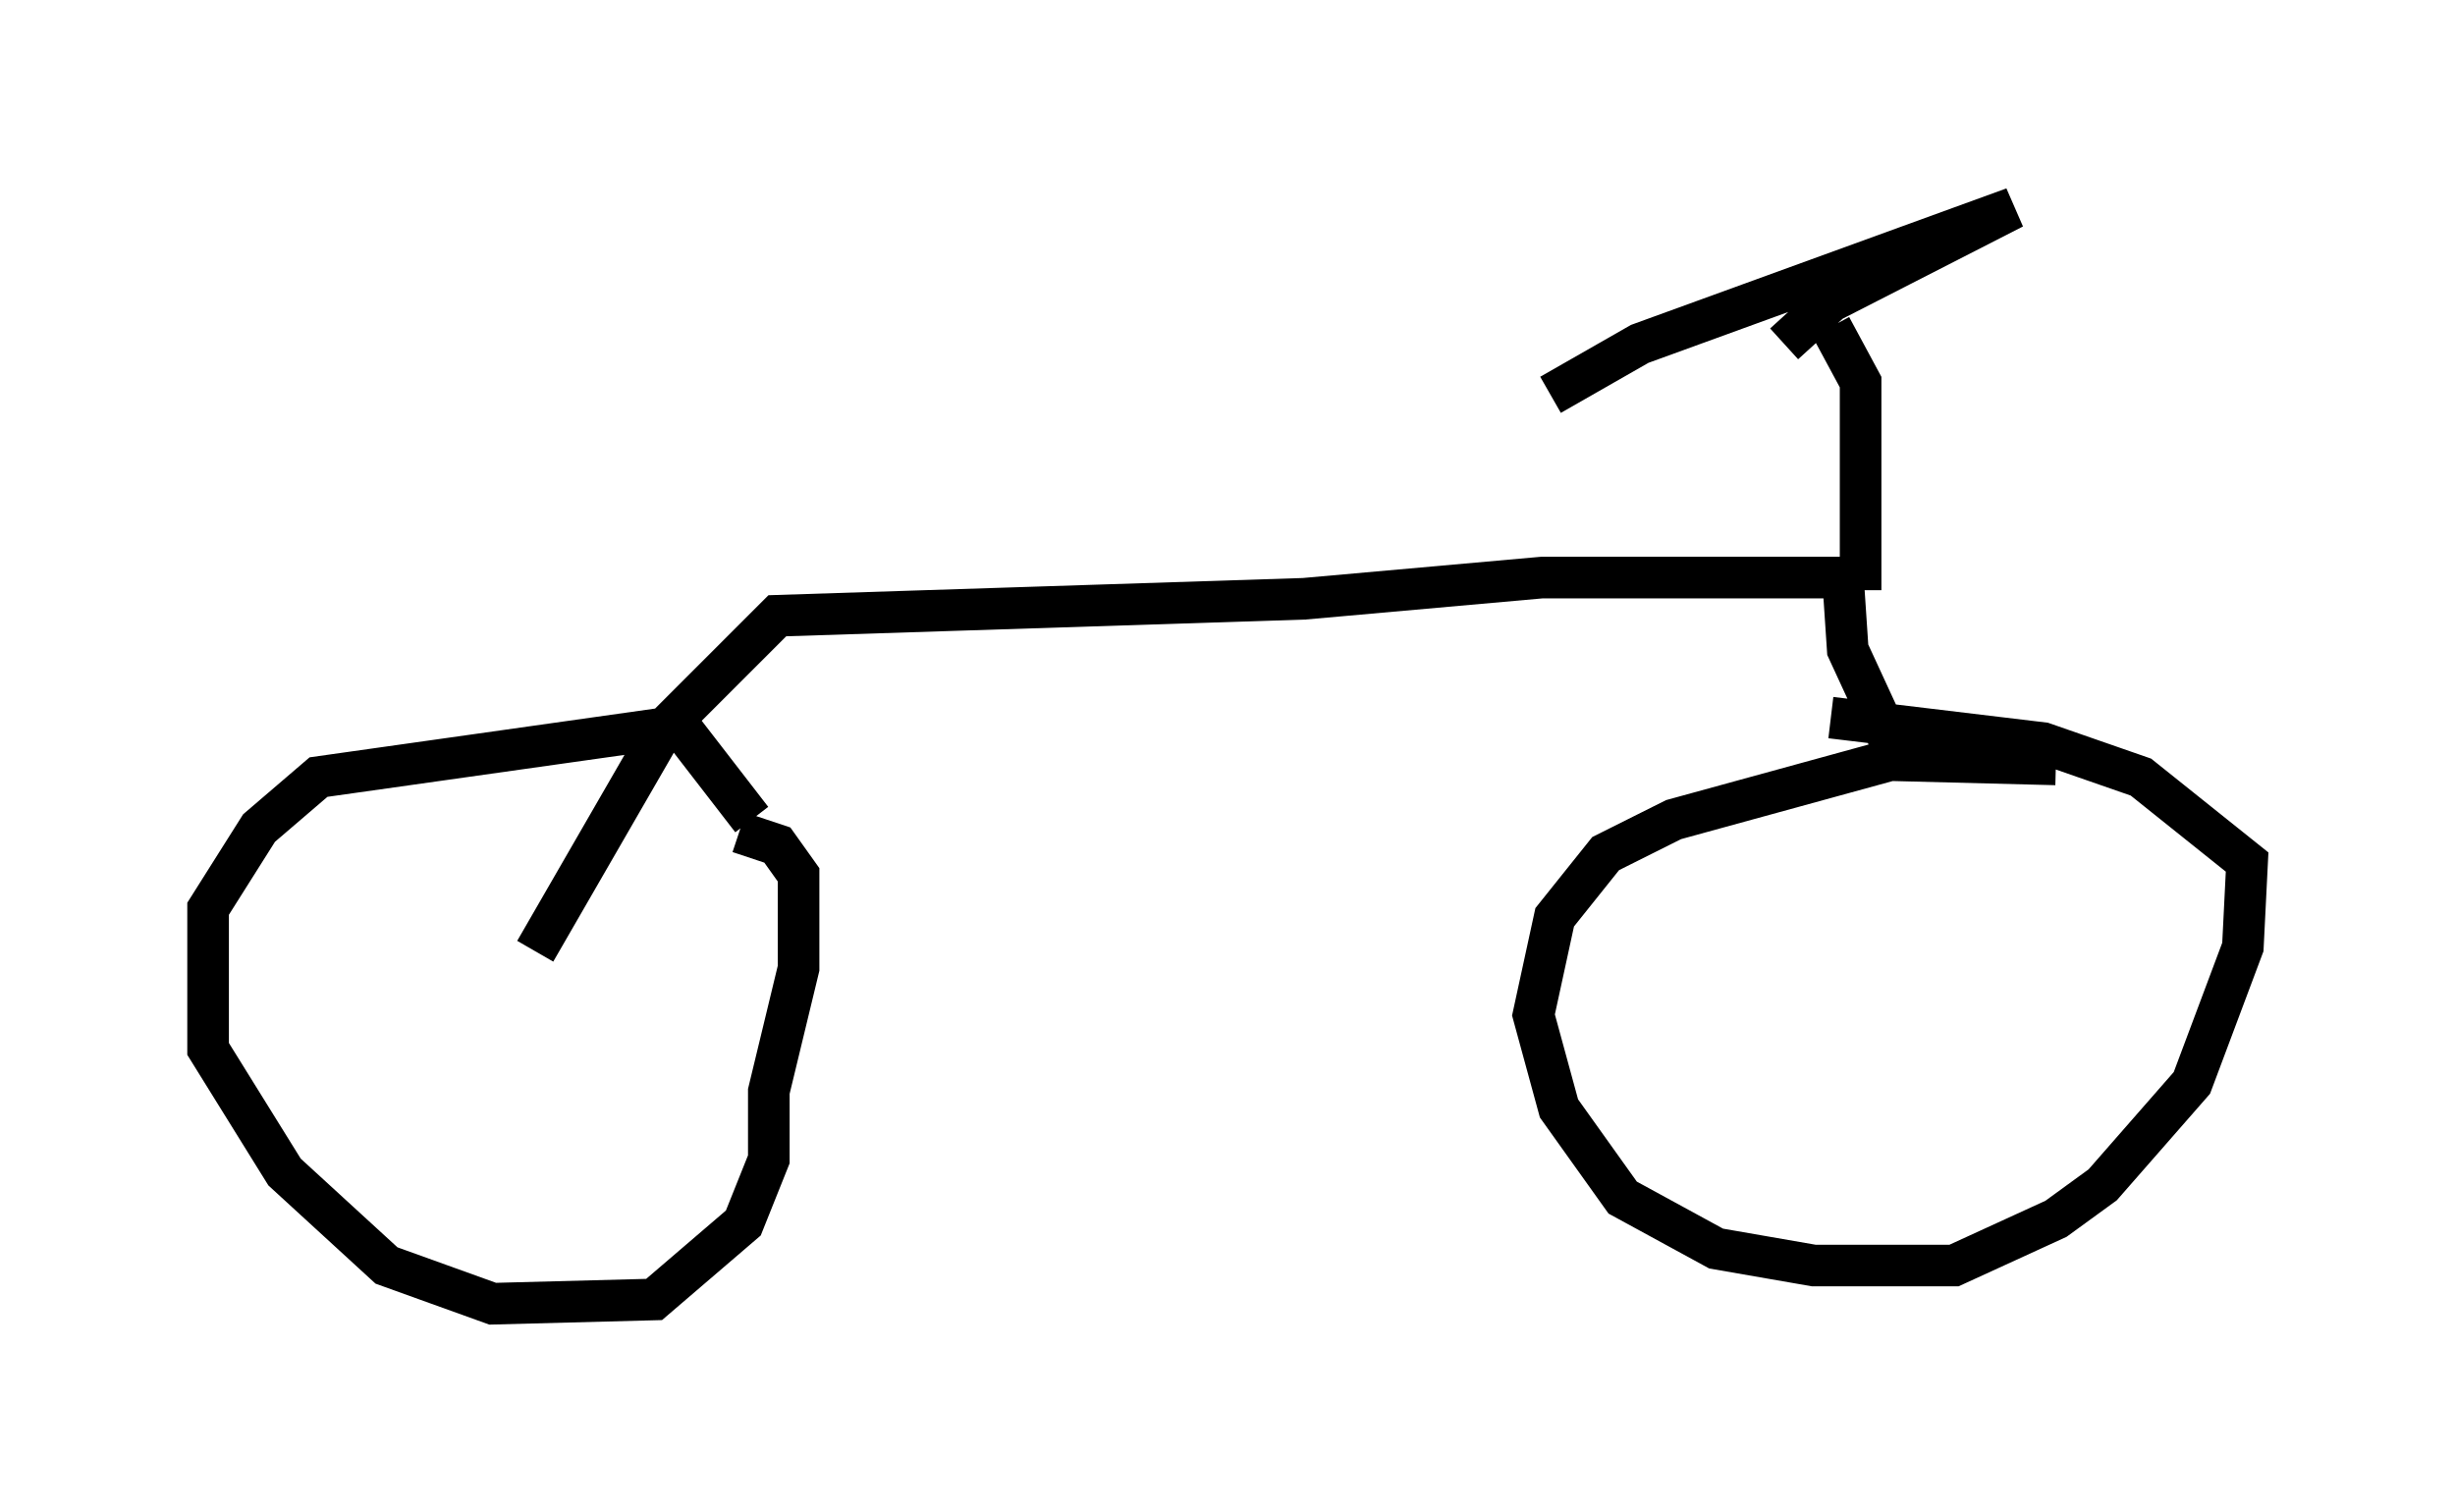 <?xml version="1.0" encoding="utf-8" ?>
<svg baseProfile="full" height="36.338" version="1.1" width="59.001" xmlns="http://www.w3.org/2000/svg" xmlns:ev="http://www.w3.org/2001/xml-events" xmlns:xlink="http://www.w3.org/1999/xlink"><defs /><rect fill="white" height="36.338" width="59.001" x="0" y="0" /><path d="M18.169, 20.823 m-0.102, -1.123 l-1.735, -2.246 -8.677, 1.225 l-1.429, 1.225 -1.225, 1.94 l0.0, 3.369 1.838, 2.96 l2.45, 2.246 2.552, 0.919 l3.879, -0.102 2.144, -1.838 l0.613, -1.531 0.0, -1.633 l0.715, -2.96 0.0, -2.246 l-0.51, -0.715 -0.919, -0.306 m-4.9, 2.858 l3.063, -5.308 2.756, -2.756 l12.658, -0.408 5.717, -0.51 l7.656, 0.0 m-0.408, 0.204 l0.102, 1.531 1.225, 2.654 m3.777, 0.102 l-3.981, -0.102 -5.206, 1.429 l-1.633, 0.817 -1.225, 1.531 l-0.51, 2.348 0.613, 2.246 l1.531, 2.144 2.246, 1.225 l2.348, 0.408 3.369, 0.0 l2.45, -1.123 1.123, -0.817 l2.144, -2.45 1.225, -3.267 l0.102, -2.042 -2.552, -2.042 l-2.348, -0.817 -5.104, -0.613 m0.715, -3.063 l0.0, -5.002 -0.715, -1.327 m-1.123, 0.408 l1.123, -1.021 4.39, -2.246 l-8.983, 3.267 -2.144, 1.225 " fill="none" stroke="black" stroke-width="1" /></svg>